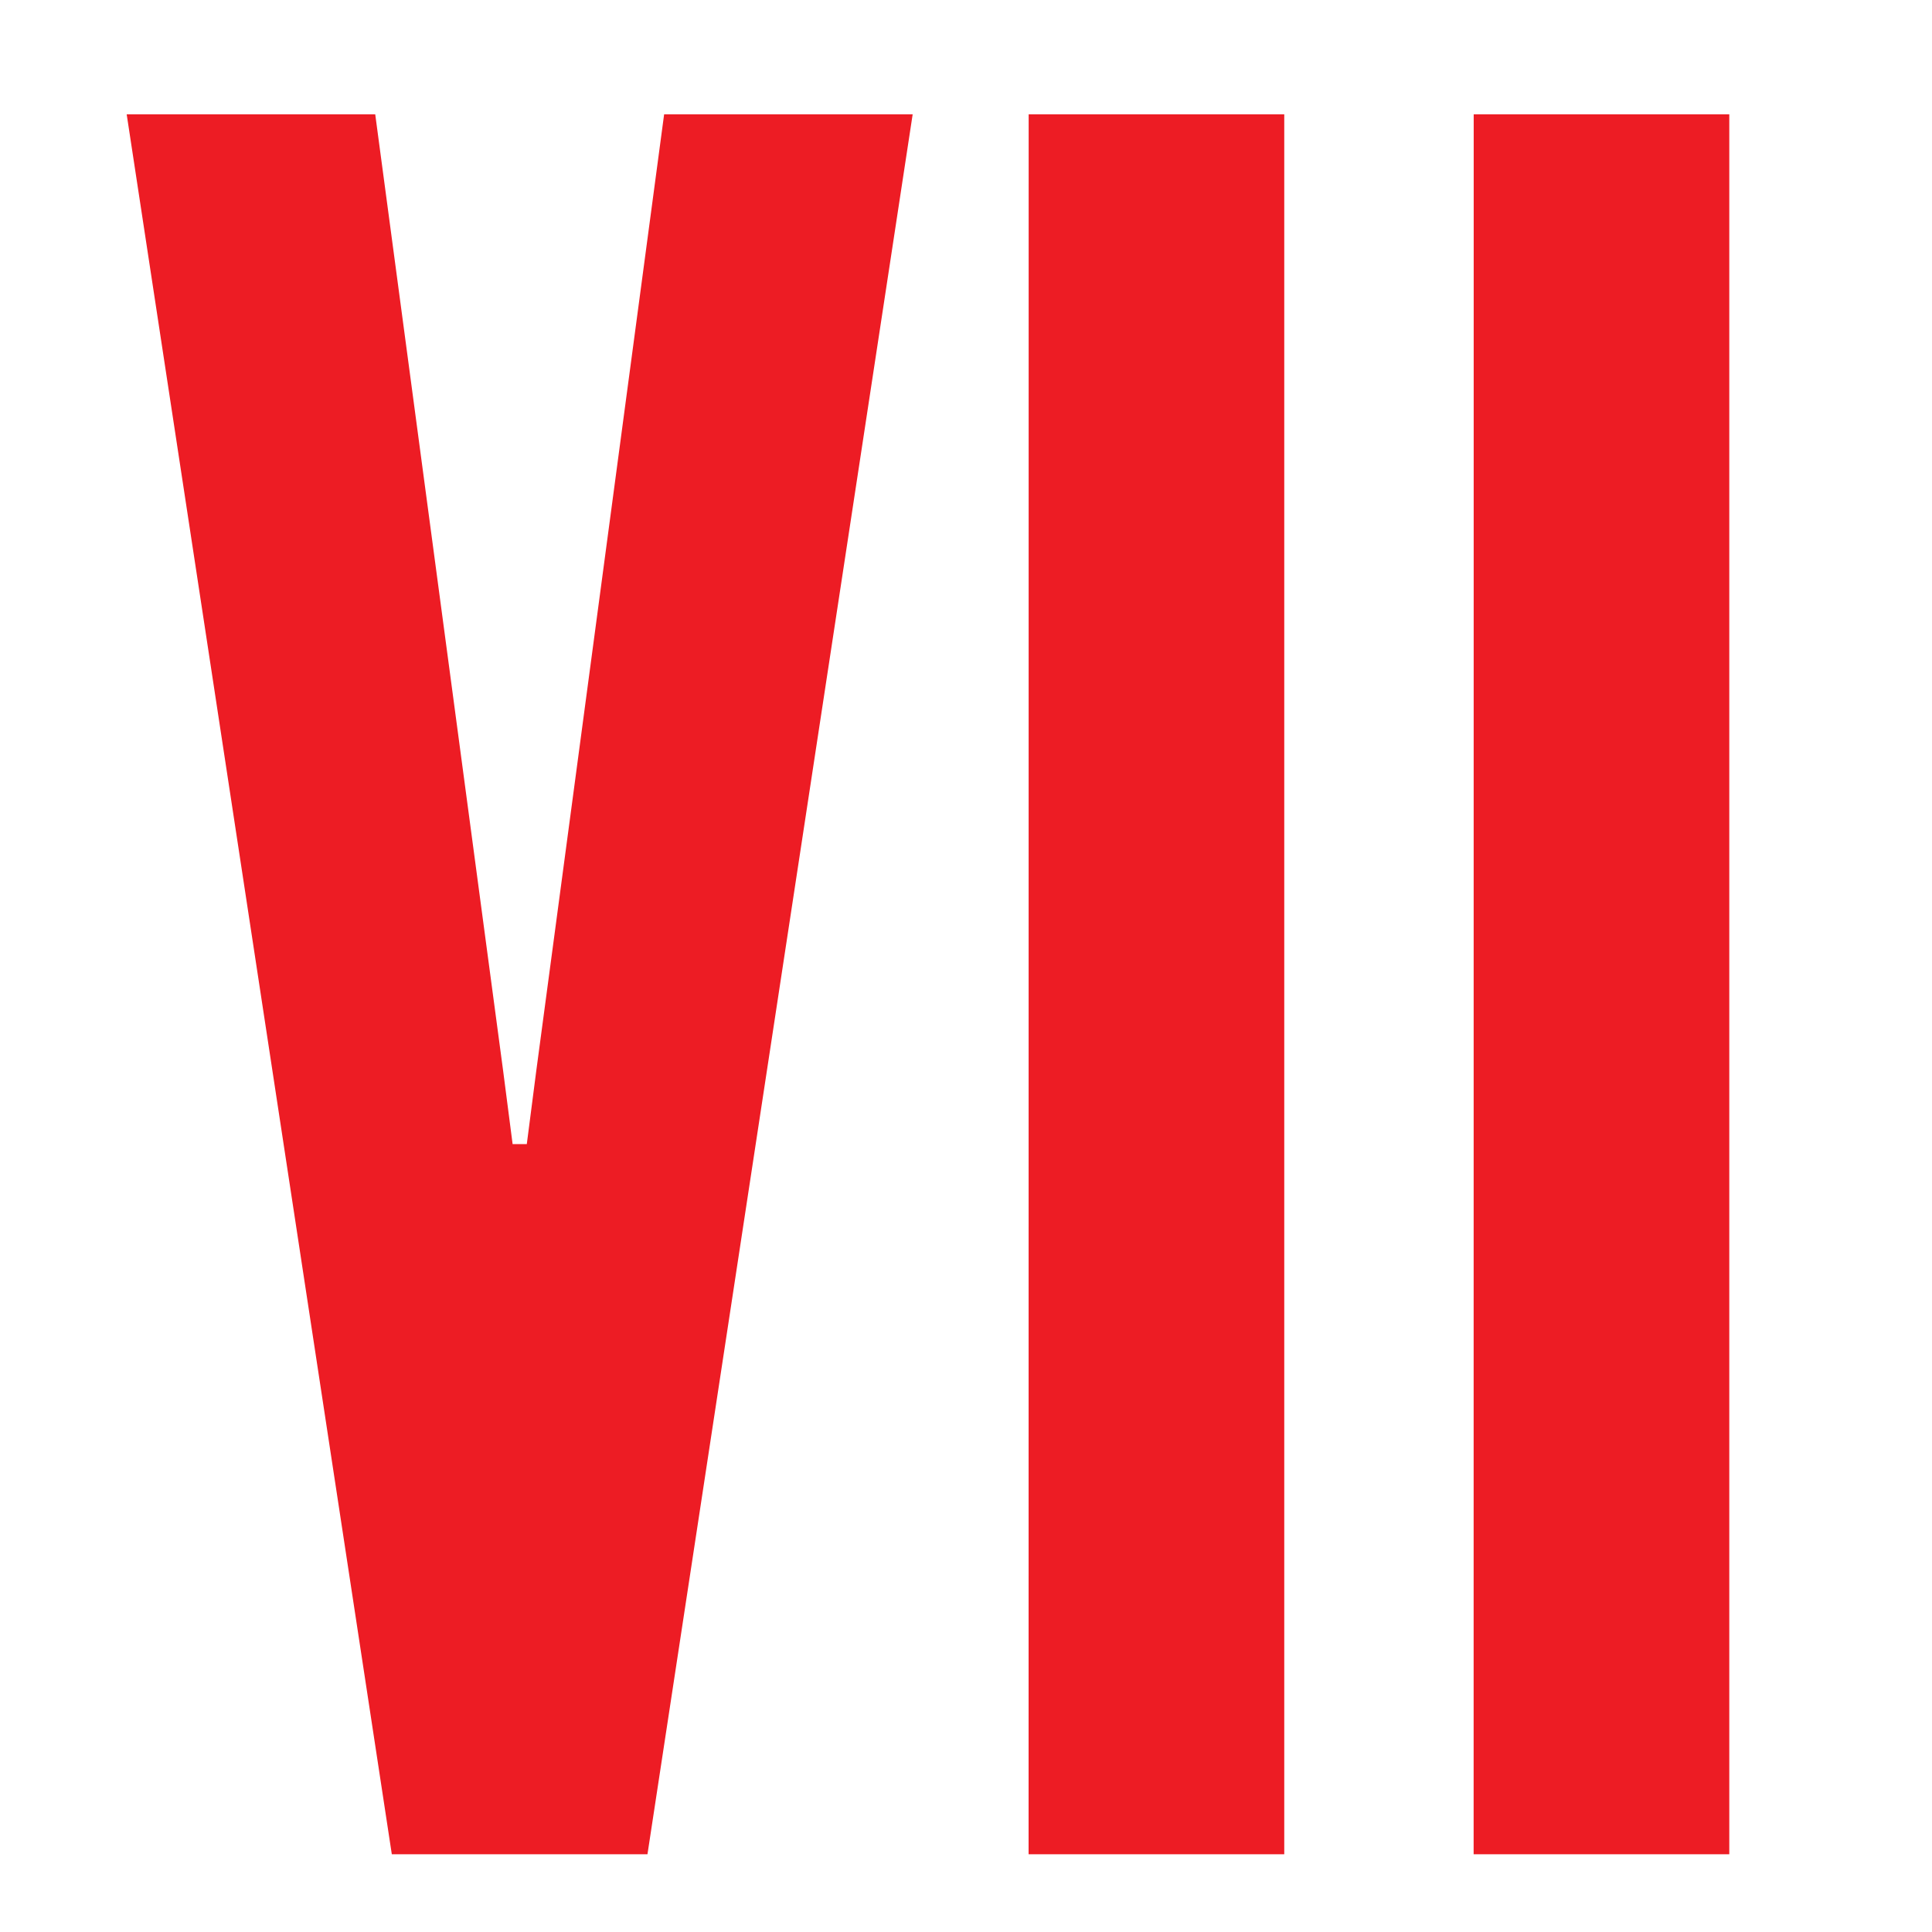 <svg id="Layer_2" data-name="Layer 2" xmlns="http://www.w3.org/2000/svg" viewBox="0 0 768 768"><defs><style>.cls-1{fill:#ed1c24;}</style></defs><title>Favicon</title><g id="Group_712" data-name="Group 712"><path id="Path_1477" data-name="Path 1477" class="cls-1" d="M264,45.45h98.8L257.38,737.09H155.75L50.36,45.45h98.8L200,425.62l3.77,29.17h5.64l3.77-29.17Zm144.91,0H510.51V737.09H408.88Zm176.91,0H687.42V737.09H585.79Z"/></g></svg>